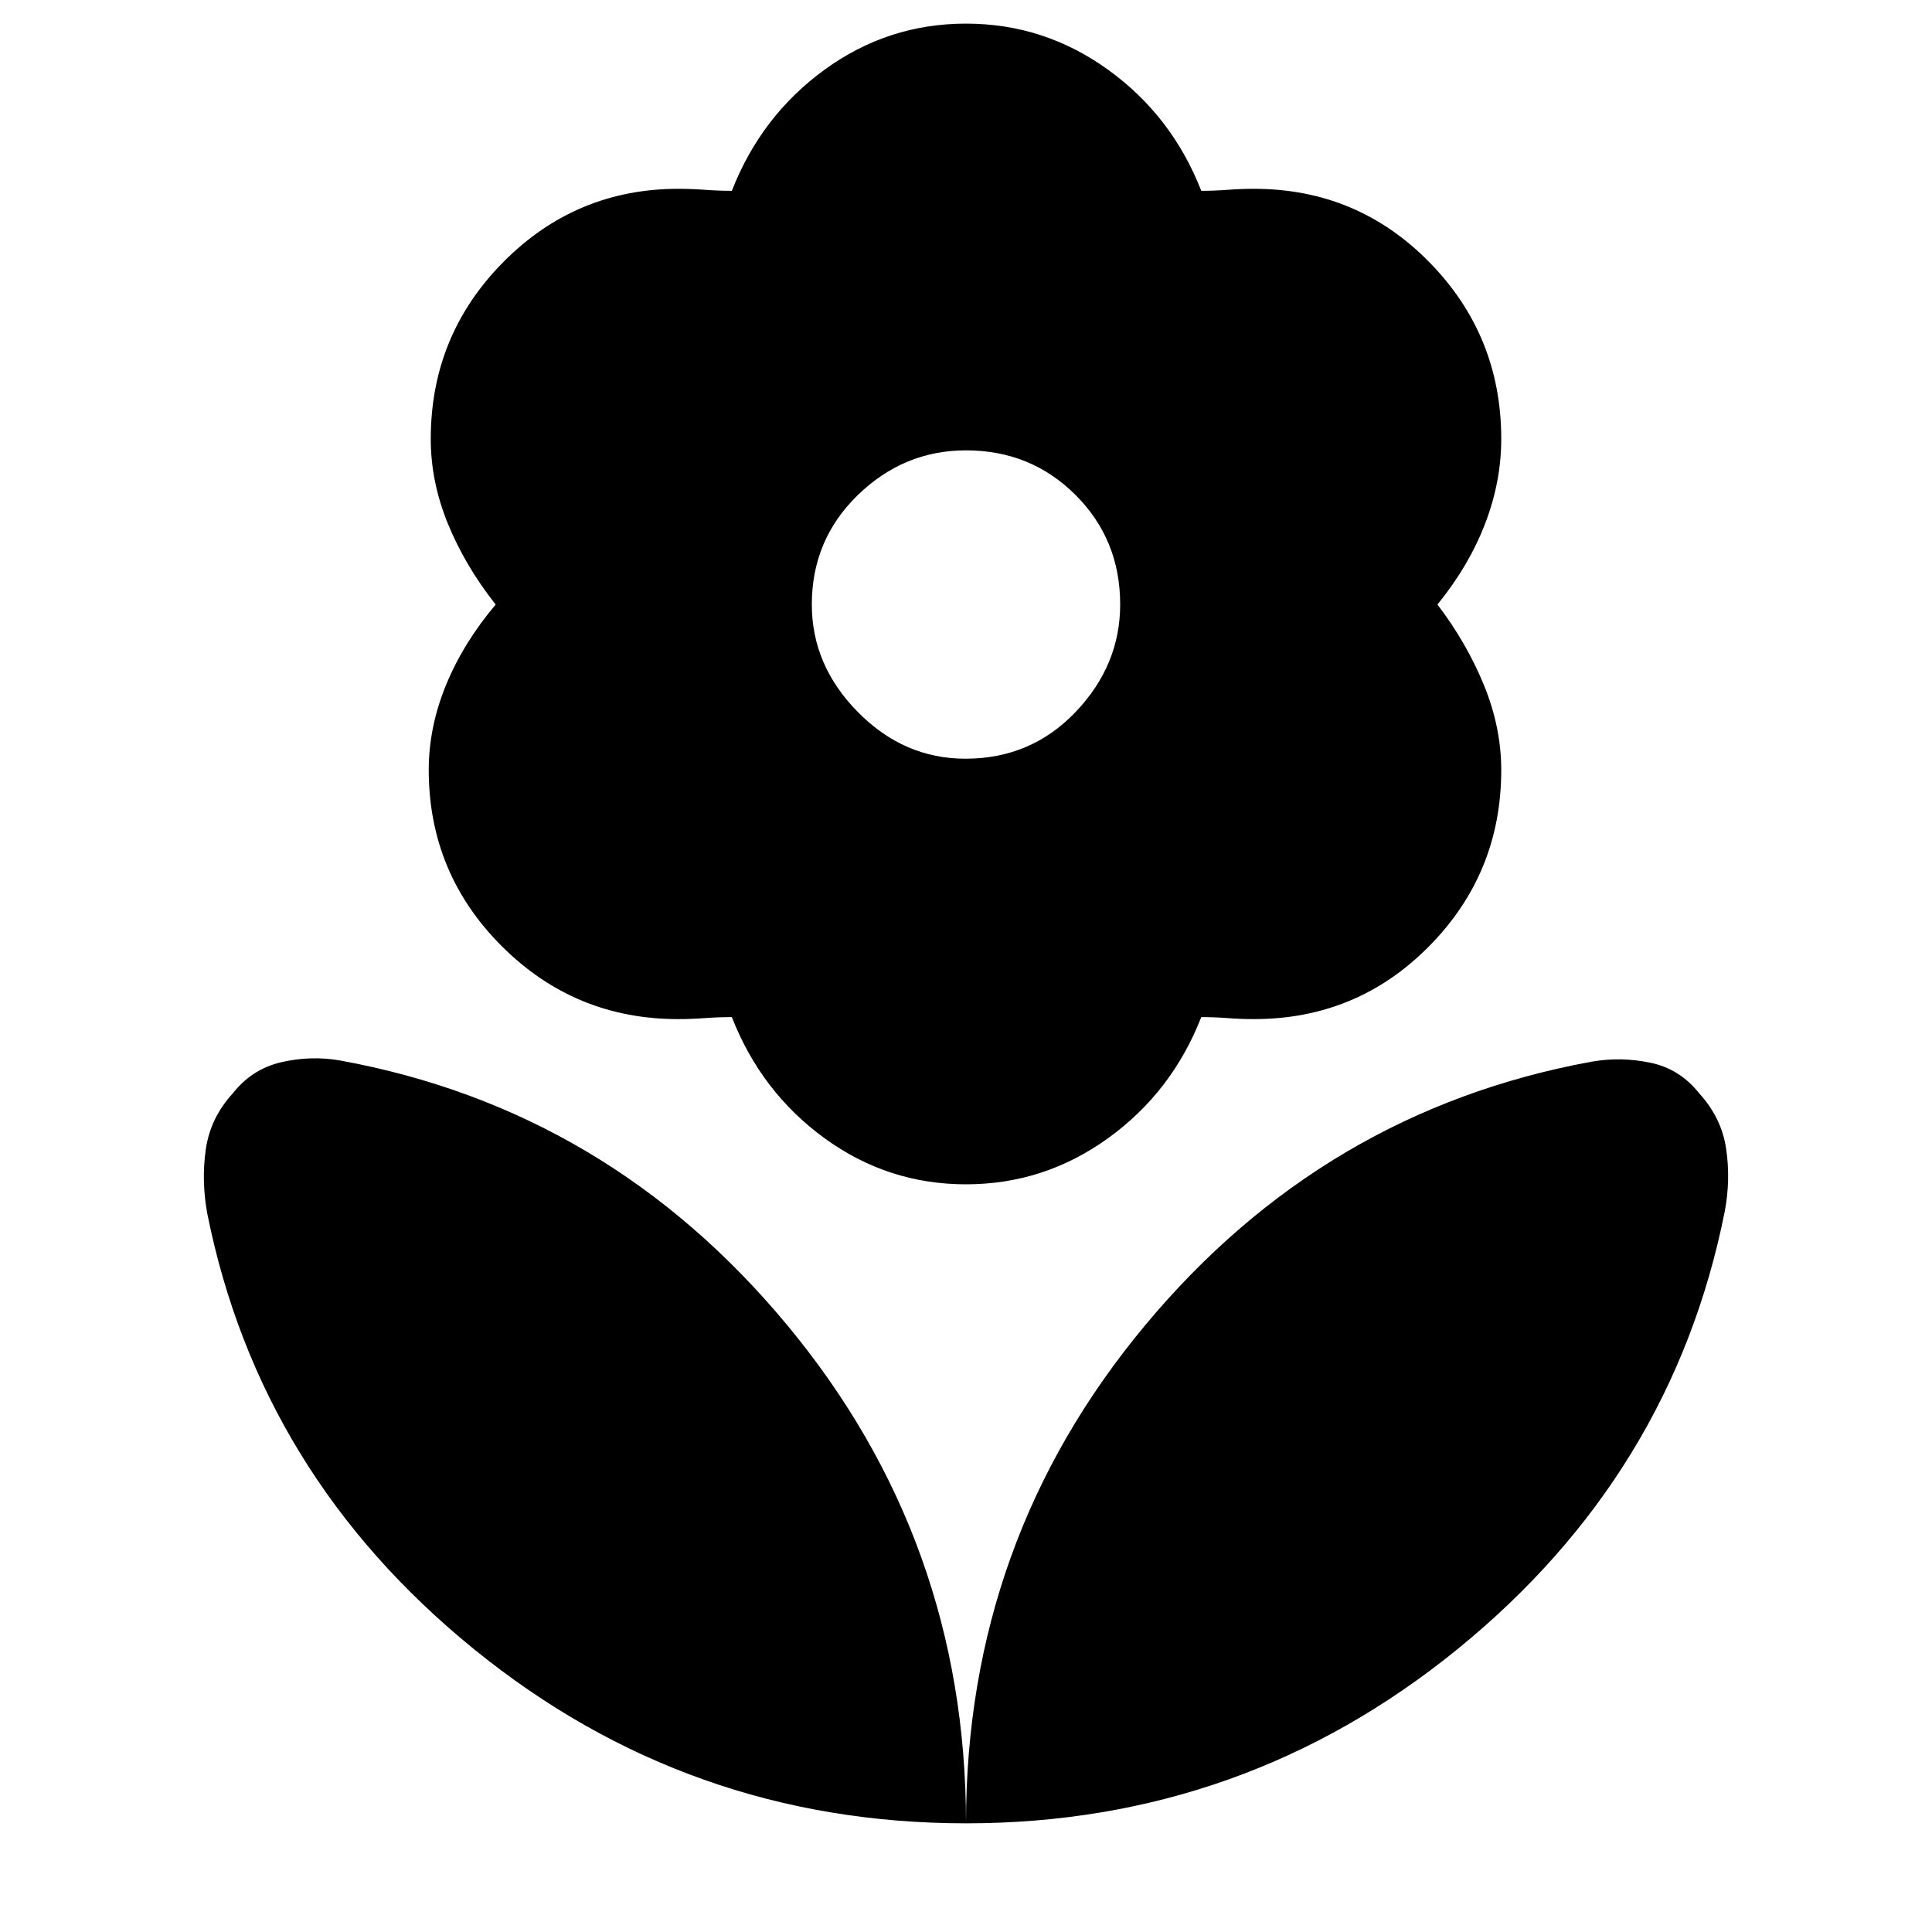 <svg xmlns="http://www.w3.org/2000/svg" width="48" height="48" viewBox="0 -960 960 960"><path d="M479.72-583q32.58 0 54.74-23.22 22.15-23.21 22.15-53.45 0-32.24-22.2-54.4-22.2-22.15-54.41-22.15-30.87 0-53.74 22.2t-22.87 54.41q0 30.21 22.87 53.41 22.87 23.2 53.46 23.2Zm.28 211.48q-38.83 0-70.3-22.91-31.48-22.92-46.05-60.18-6.56 0-13.45.5-6.9.5-13.24.5-51.36 0-87.64-36.25-36.28-36.26-36.28-87.58 0-21.21 8.57-42.13 8.56-20.91 24.69-40.04-15.13-19.13-23.69-40.04-8.57-20.92-8.57-42.21 0-51.52 36.05-87.92 36.04-36.4 87.01-36.4 6.42 0 13.2.5 6.79.5 13.35.5 14.57-37.26 46.05-60.17 31.47-22.91 70.3-22.91t70.59 22.91q31.76 22.91 46.32 60.17 6.57 0 13.07-.5t13.06-.5q51.35 0 87.13 36.4 35.79 36.4 35.79 87.92 0 21.29-8.07 42.21-8.06 20.91-23.63 40.04 14.57 19.13 23.13 40.12 8.57 20.98 8.57 42.15 0 51.21-35.79 87.47-35.78 36.26-87.13 36.26-6.56 0-13.06-.5-6.5-.5-13.07-.5-14.56 37.26-46.32 60.18-31.76 22.91-70.59 22.91ZM480-54q0-140.52 88.89-247.33 88.89-106.8 222.09-131.15 14.5-2.52 29.13.55 14.63 3.06 24.2 15.19 11.13 12.13 13.41 27.61 2.28 15.48-.72 31.17-26 130.44-132.52 217.2Q617.96-54 480-54Zm0 0q0-140.52-88.89-247.61T169.02-433.05q-14.5-2.52-29.13.83-14.63 3.35-24.2 15.48-11.13 12.13-13.41 27.73-2.28 15.59.72 32.05 26 129.87 132.52 216.42Q342.04-54 480-54Z"/></svg>